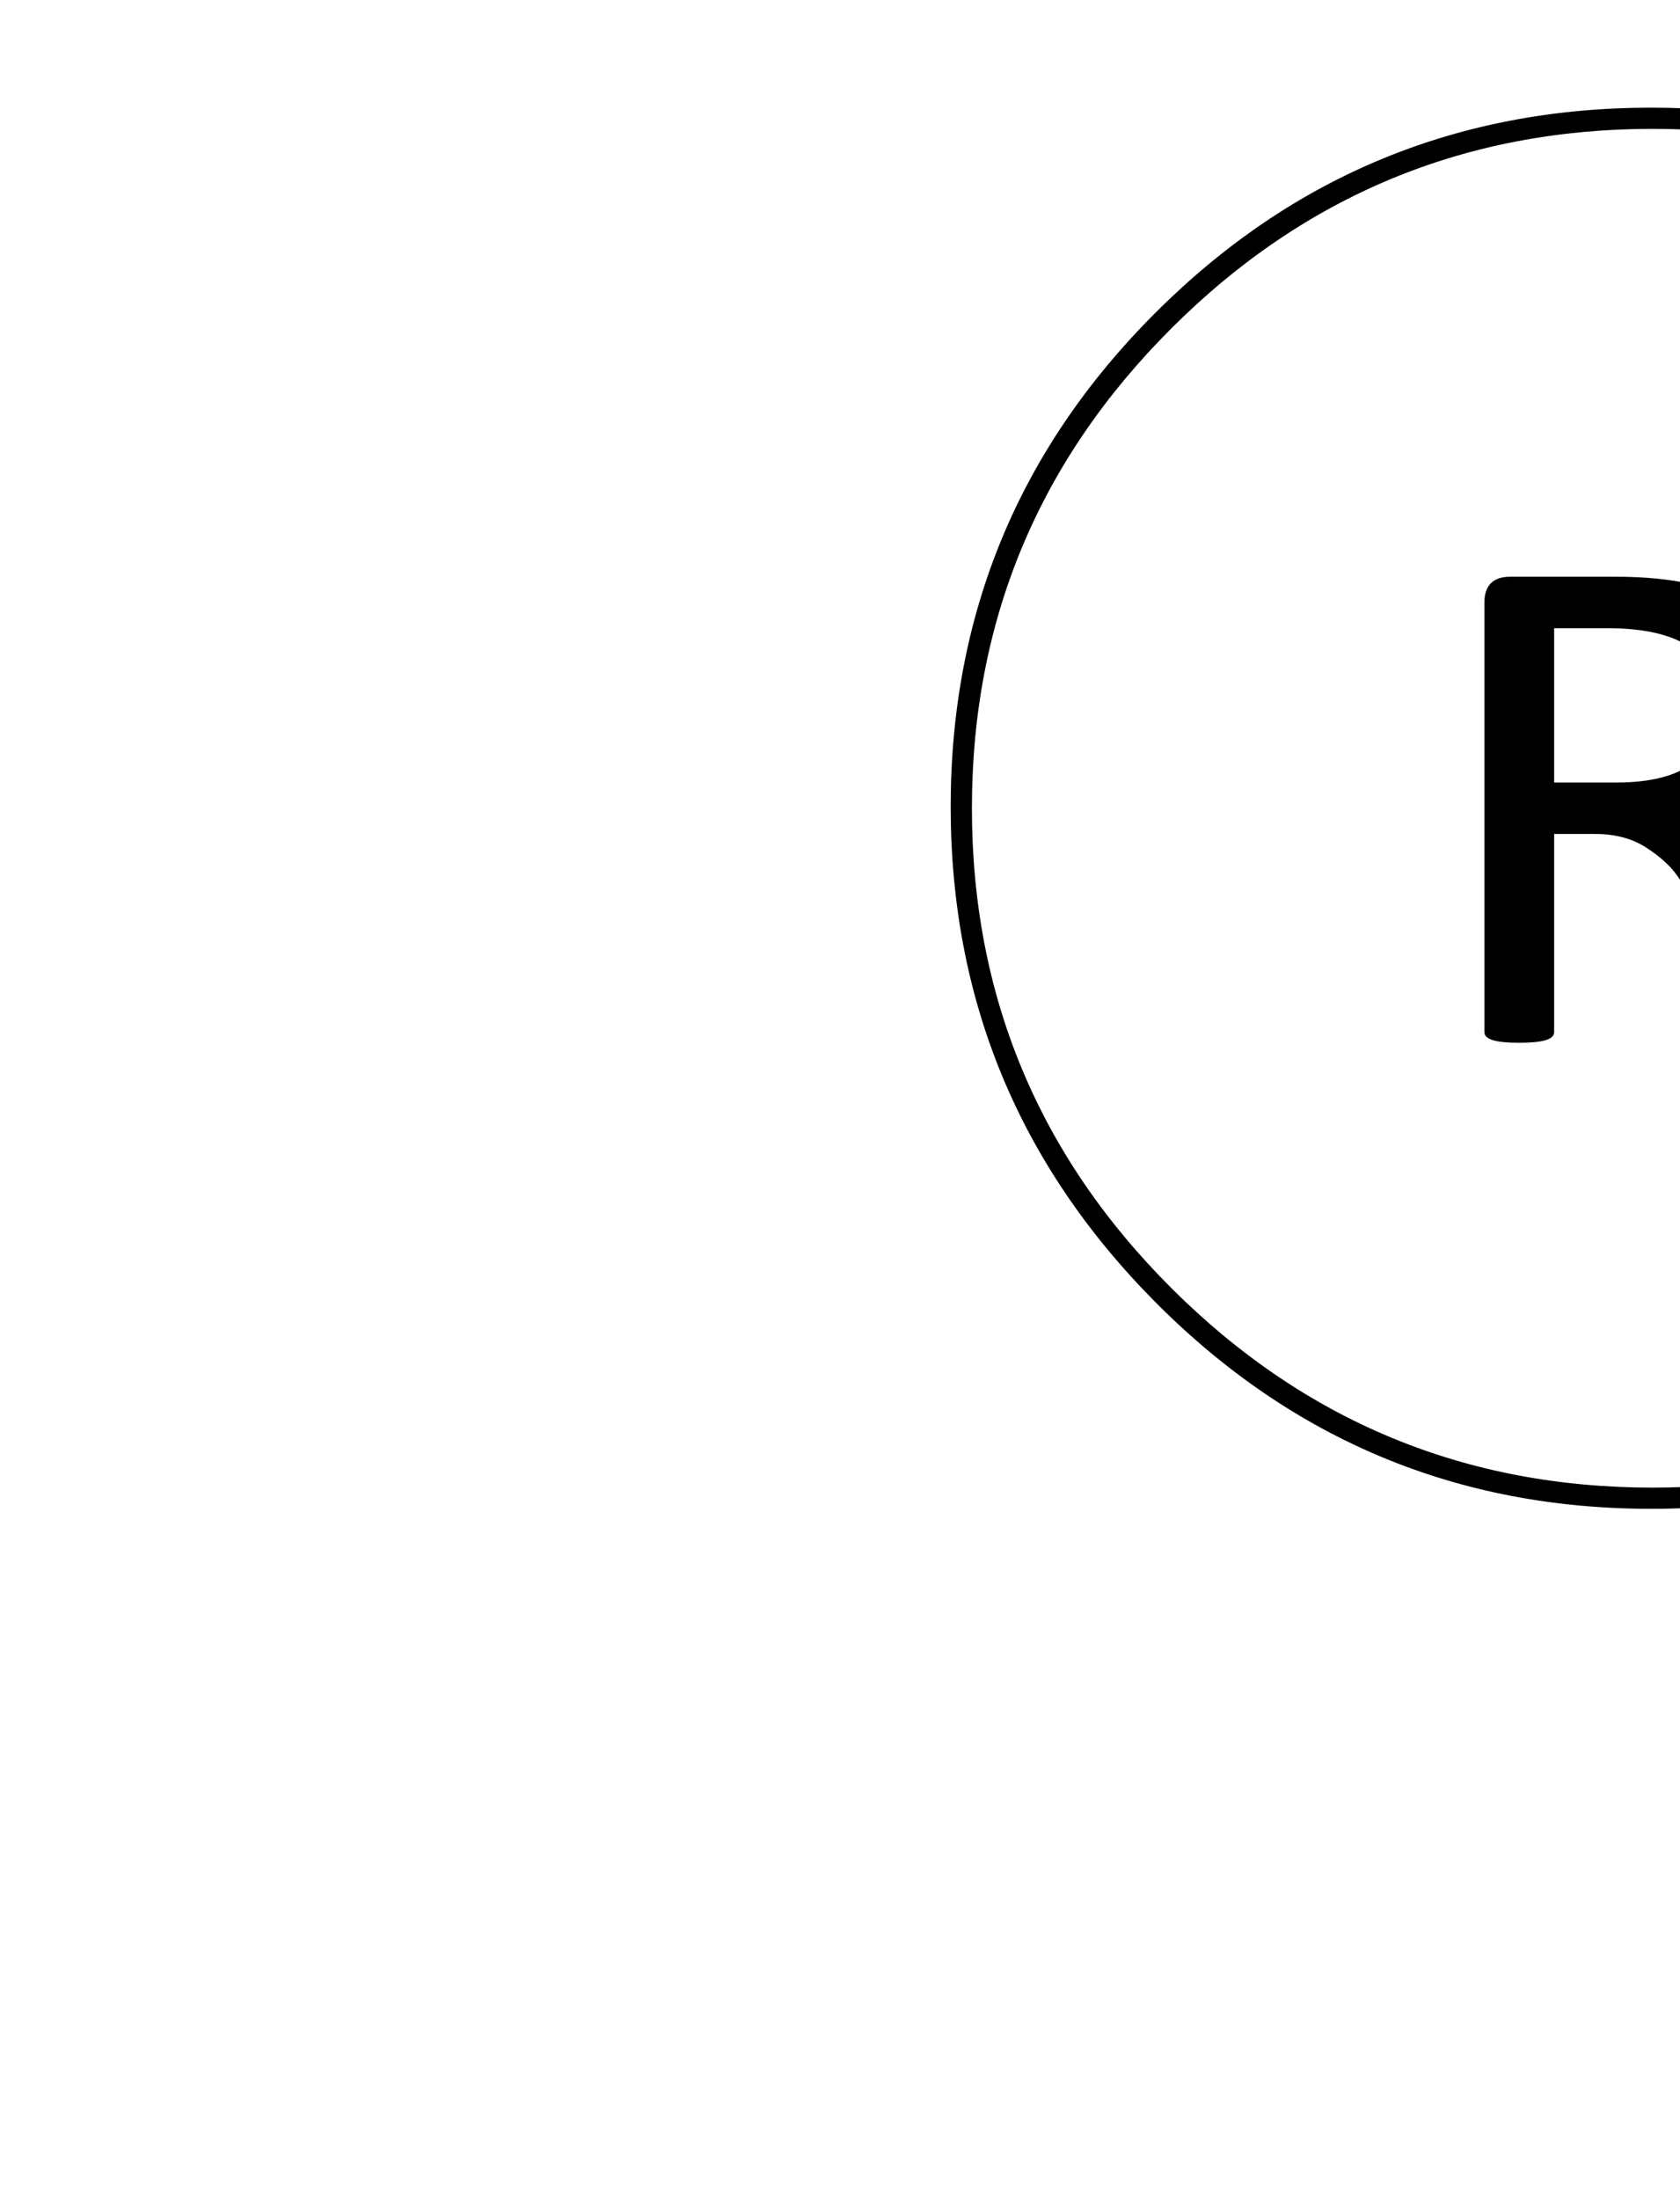 <svg width="100%" height="100%" viewBox="0 0 554 725" xmlns="http://www.w3.org/2000/svg">
	<path fill="black" stroke="black" transform="translate(224,725) scale(1,-1)" d="M483.5,295.853 C528.5,341.088,551,395.47,551,458.999 C551,522.528,528.5,576.744,483.5,621.646 C438.5,666.549,384.167,689,320.5,689 C256.833,689,202.5,666.549,157.5,621.646 C112.5,576.744,90,522.528,90,458.999 C90,395.47,112.5,341.088,157.5,295.853 C202.5,250.618,256.833,228,320.5,228 C384.167,228,438.5,250.618,483.5,295.853Z M266,384.66 C266,384.66,266,526.353,266,526.353 C266,531.675,268.667,534.335,274,534.335 C274,534.335,274,534.335,274,534.335 C274,534.335,309,534.335,309,534.335 C347,534.335,366,521.031,366,494.422 C366,494.422,366,494.422,366,494.422 C366,475.796,355.333,463.157,334,456.504 C334,456.504,334,456.504,334,456.504 C343.333,452.513,351.333,442.867,358,427.567 C358,427.567,358,427.567,358,427.567 C358,427.567,373,393.641,373,393.641 C374.333,388.984,375,385.991,375,384.66 C375,384.66,375,384.66,375,384.66 C375,382.665,371.333,381.667,364,381.667 C364,381.667,364,381.667,364,381.667 C357.333,381.667,353.333,383.33,352,386.656 C352,386.656,352,386.656,352,386.656 C352,386.656,337,422.578,337,422.578 C334.333,428.565,331.833,433.222,329.5,436.548 C327.167,439.874,323.667,443.034,319,446.027 C314.333,449.021,308.667,450.517,302,450.517 C302,450.517,302,450.517,302,450.517 C302,450.517,288,450.517,288,450.517 C288,450.517,288,384.66,288,384.66 C288,382.665,284.333,381.667,277,381.667 C269.667,381.667,266,382.665,266,384.66 C266,384.66,266,384.66,266,384.66Z M343,492.426 C343,492.426,343,492.426,343,492.426 C343,509.722,330.667,518.37,306,518.37 C306,518.37,306,518.37,306,518.37 C306,518.37,288,518.37,288,518.37 C288,518.37,288,466.483,288,466.483 C288,466.483,309,466.483,309,466.483 C331.667,466.483,343,475.131,343,492.426Z M480,617.156 C524,573.251,546,520.366,546,458.5 C546,396.634,524,343.749,480,299.844 C436,255.939,383,233.987,321,233.987 C259,233.987,206,255.939,162,299.844 C118,343.749,96,396.634,96,458.5 C96,520.366,118,573.251,162,617.156 C206,661.061,259,683.013,321,683.013 C383,683.013,436,661.061,480,617.156Z"/>
</svg>


